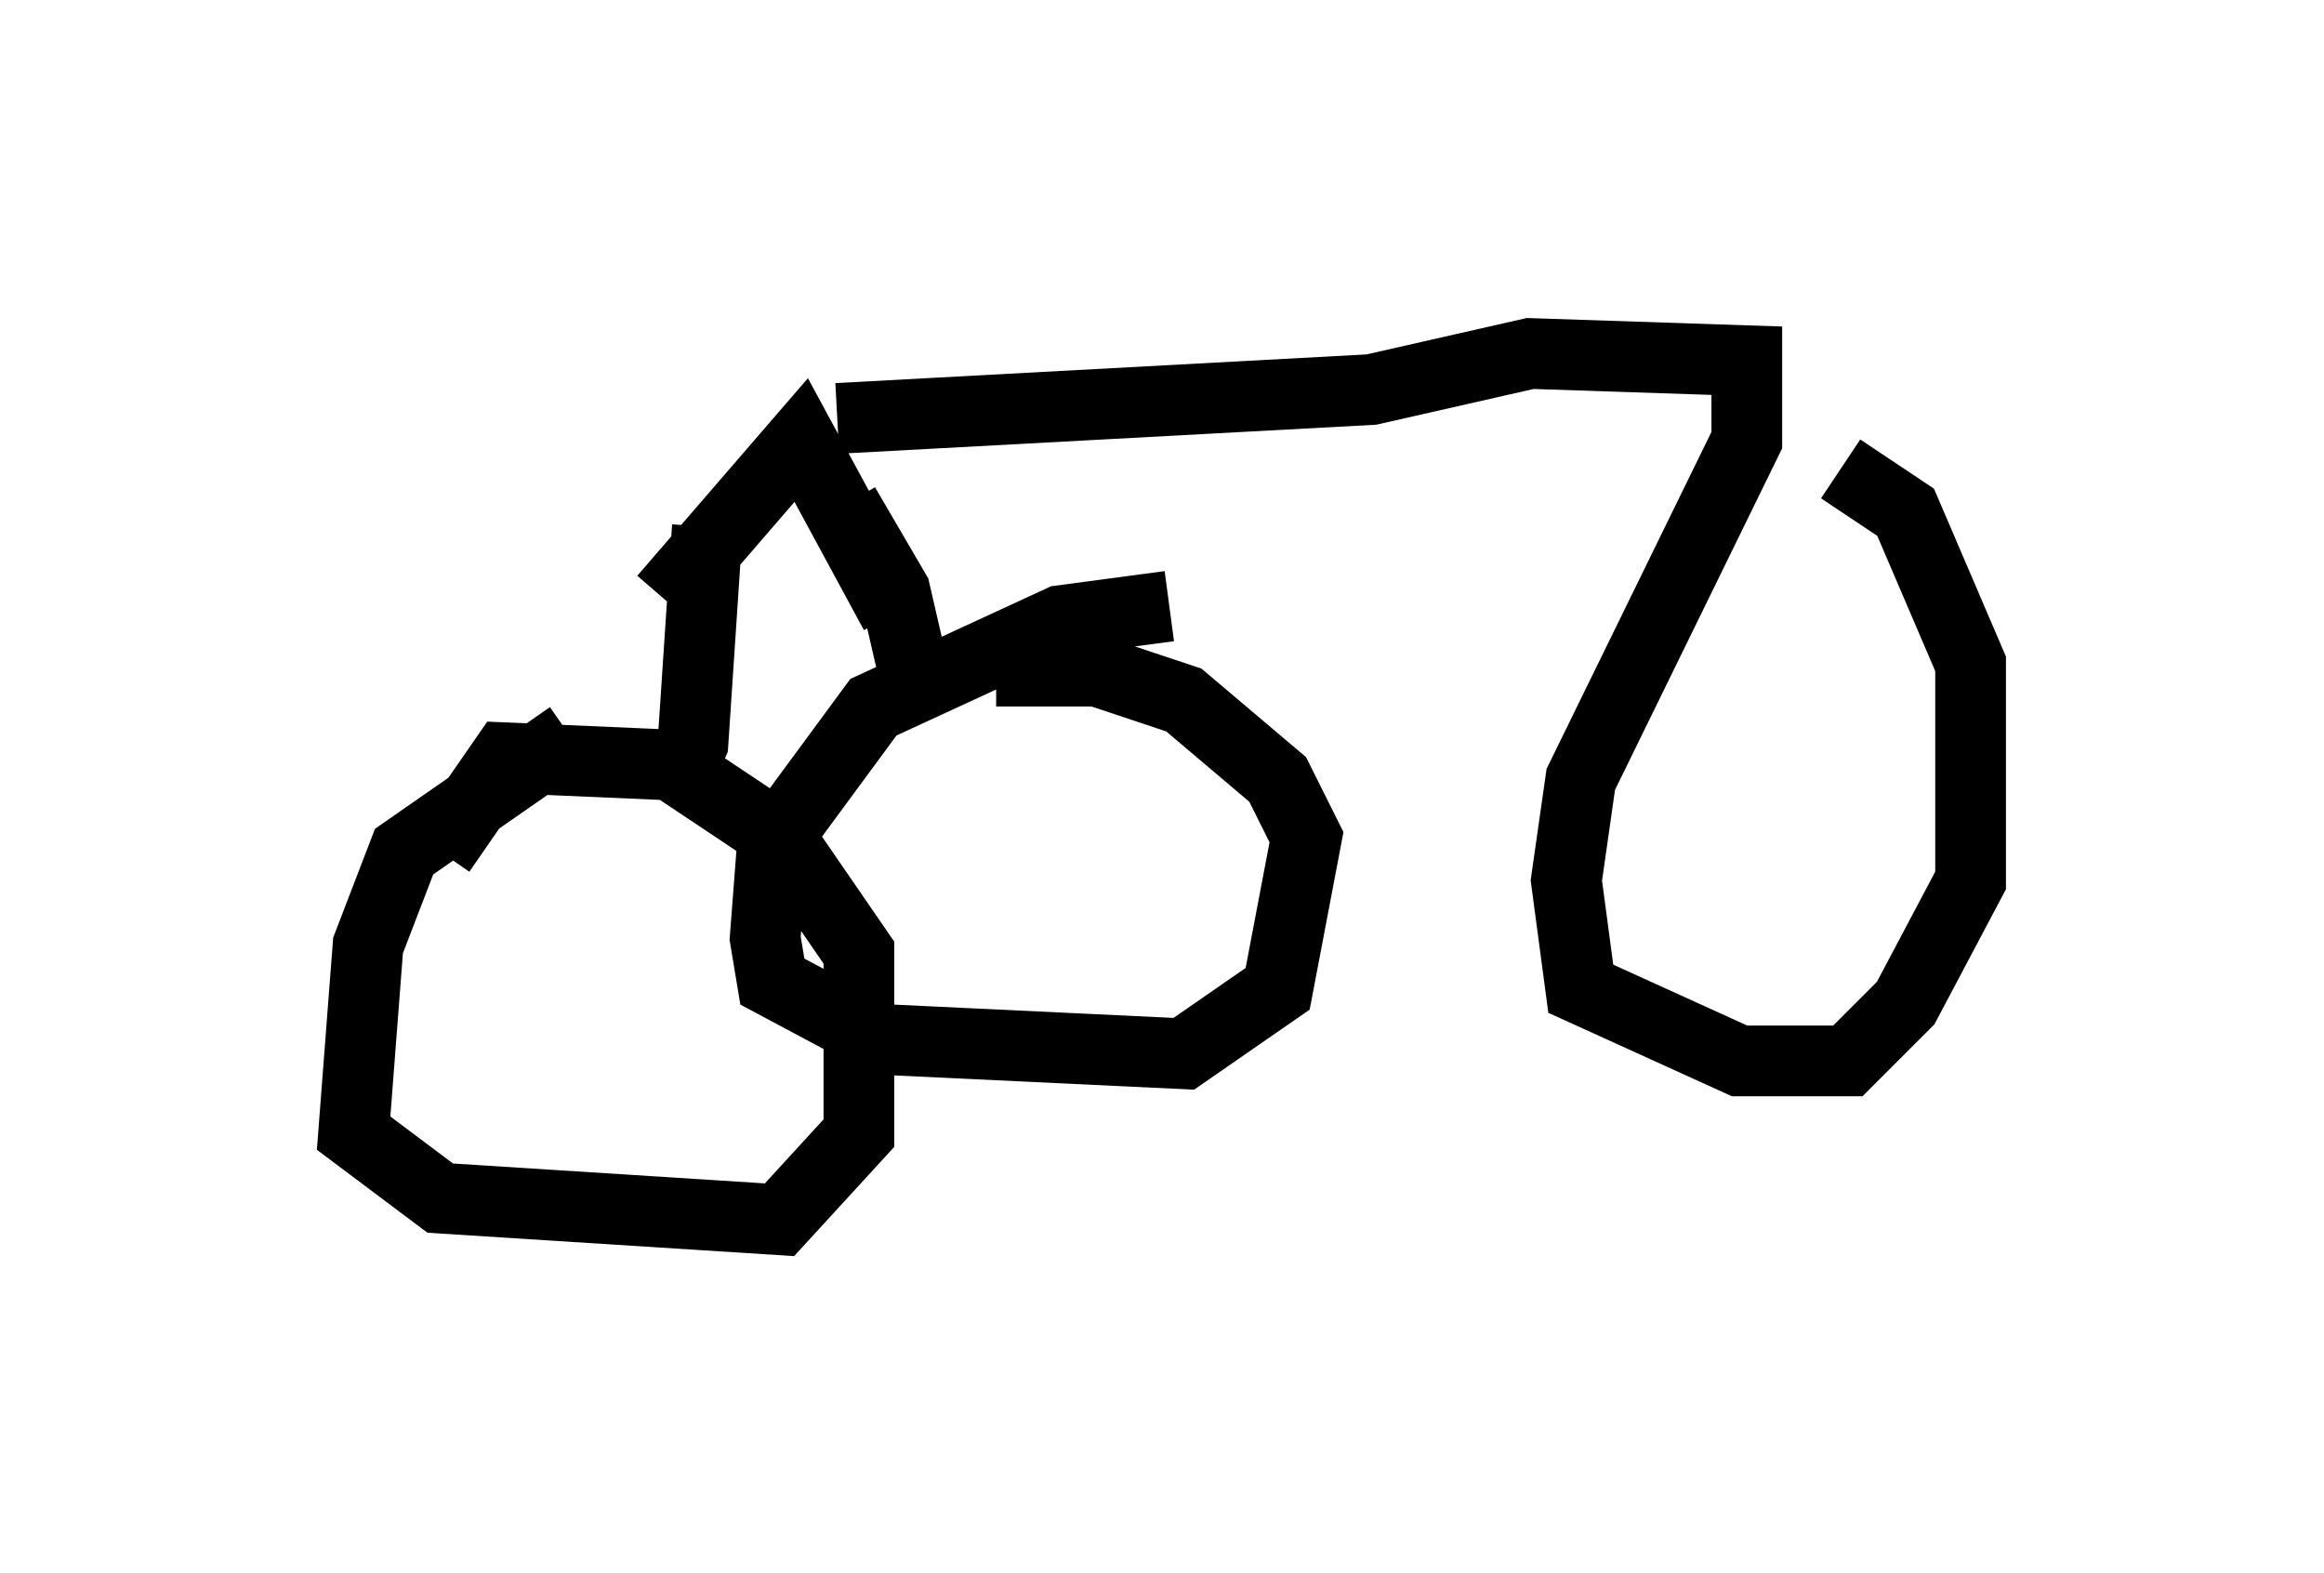 <?xml version="1.0" encoding="utf-8" ?>
<svg baseProfile="full" height="22.25" version="1.1" width="32.867" xmlns="http://www.w3.org/2000/svg" xmlns:ev="http://www.w3.org/2001/xml-events" xmlns:xlink="http://www.w3.org/1999/xlink"><defs /><rect fill="white" height="22.25" width="32.867" x="0" y="0" /><path d="M9.798, 10.002 m-1.735, 0.408 l-2.348, 1.633 -0.51, 1.327 l-0.204, 2.654 1.225, 0.919 l4.798, 0.306 1.123, -1.225 l0.0, -2.552 -1.123, -1.633 l-1.531, -1.021 -2.348, -0.102 l-0.919, 1.327 m10.311, -3.471 l-1.531, 0.204 -2.654, 1.225 l-1.429, 1.94 -0.102, 1.327 l0.102, 0.613 1.531, 0.817 l4.288, 0.204 1.327, -0.919 l0.408, -2.144 -0.408, -0.817 l-1.327, -1.123 -1.225, -0.408 l-1.429, 0.0 m-4.594, 1.735 l0.306, -0.715 0.204, -3.063 m2.96, 2.246 l-0.306, -1.327 -0.715, -1.225 m-2.552, 1.327 l1.94, -2.246 1.327, 2.45 m-0.817, -2.756 l7.554, -0.408 2.246, -0.51 l3.063, 0.102 0.0, 1.123 l-2.348, 4.798 -0.204, 1.429 l0.204, 1.531 2.246, 1.021 l1.531, 0.0 0.817, -0.817 l0.919, -1.735 0.0, -3.063 l-0.919, -2.144 -0.919, -0.613 m0.715, -0.306 " fill="none" stroke="black" stroke-width="1" /></svg>